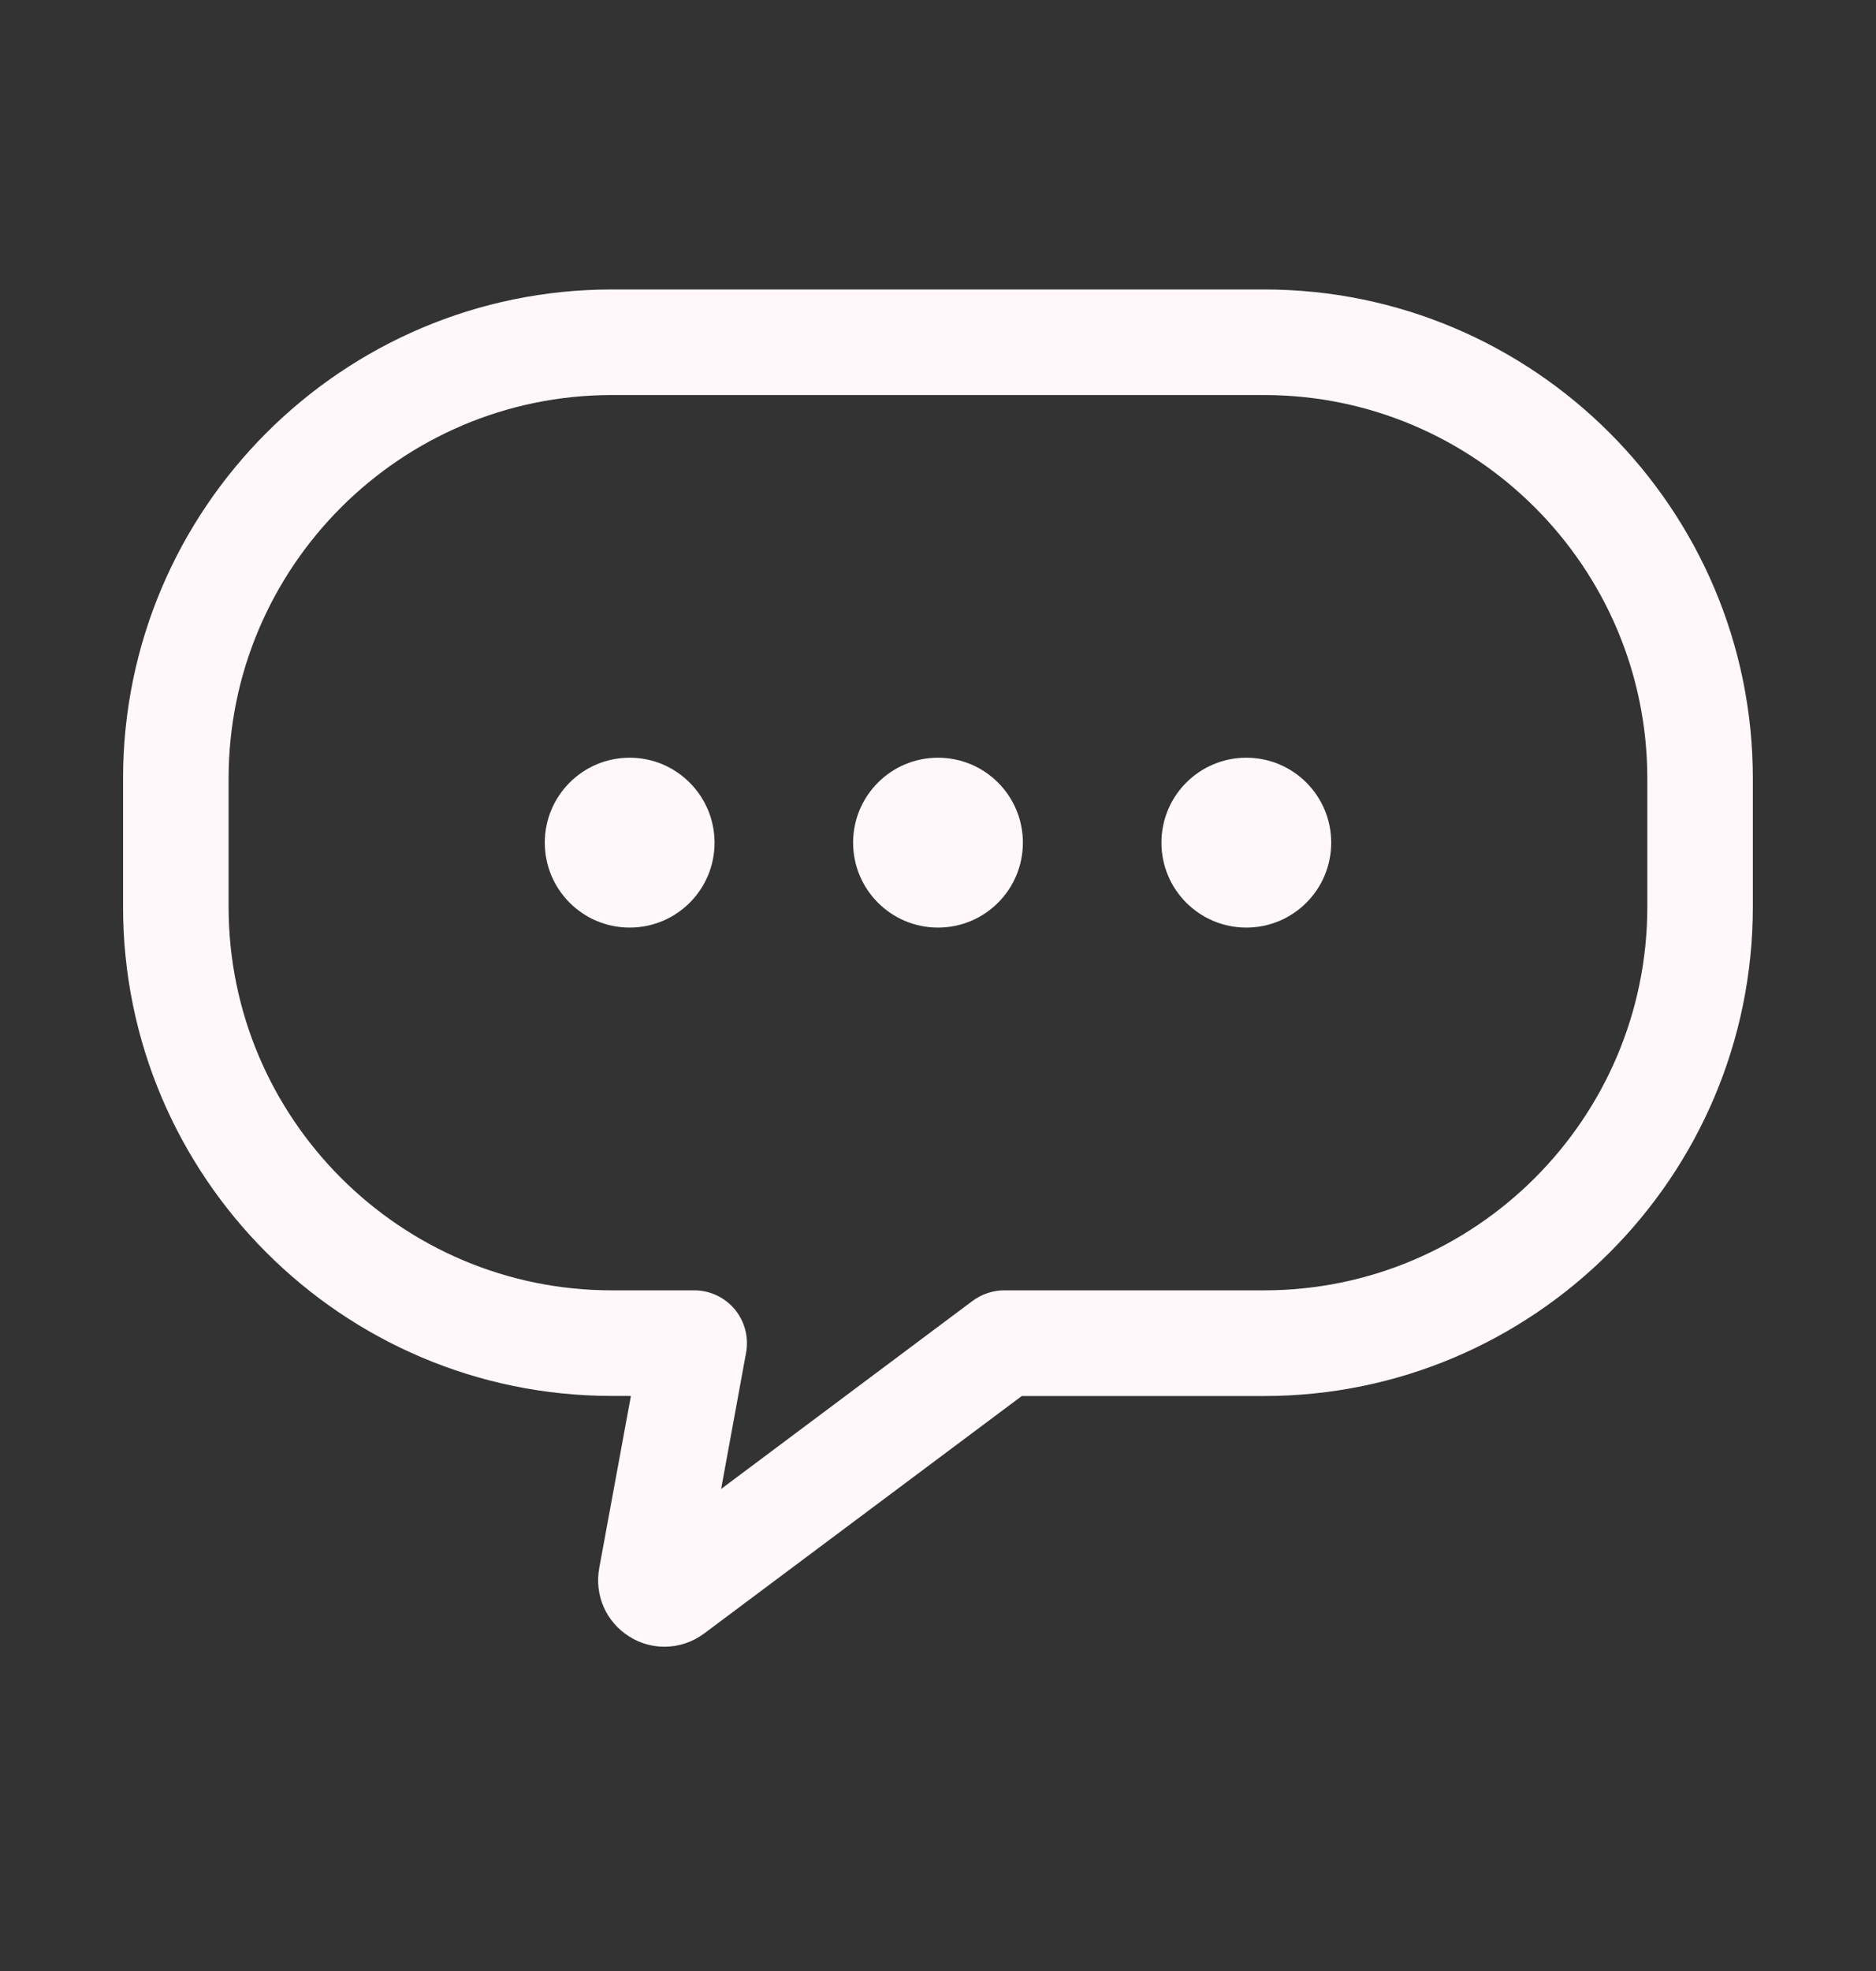 <svg width="20" height="21" viewBox="0 0 20 21" fill="none" xmlns="http://www.w3.org/2000/svg">
<rect x="0" y="0" width="20" height="21" fill="#333333" stroke="none"/>
<path d="M13.477 3.084H6.524C3.65 3.084 1.312 5.421 1.312 8.295V9.663C1.312 12.536 3.65 14.873 6.523 14.873H6.726L6.388 16.709C6.336 16.997 6.462 17.283 6.711 17.438C6.826 17.51 6.955 17.545 7.084 17.545C7.233 17.545 7.381 17.498 7.507 17.404L10.893 14.874H13.476C16.349 14.874 18.687 12.537 18.687 9.663V8.295C18.688 5.421 16.35 3.084 13.477 3.084ZM17.562 9.662C17.562 11.915 15.729 13.748 13.476 13.748H10.706C10.585 13.748 10.467 13.788 10.369 13.86L7.688 15.864L7.954 14.412C7.984 14.248 7.94 14.079 7.833 13.95C7.726 13.822 7.568 13.748 7.401 13.748H6.523C4.27 13.748 2.437 11.915 2.437 9.661V8.295C2.437 6.042 4.27 4.209 6.523 4.209H13.476C15.729 4.209 17.562 6.042 17.562 8.295V9.662Z" fill="#FFF7FA"/>
<path d="M6.713 8.073C6.213 8.073 5.808 8.478 5.808 8.978C5.808 9.478 6.213 9.883 6.713 9.883C7.213 9.883 7.618 9.478 7.618 8.978C7.617 8.478 7.212 8.073 6.713 8.073Z" fill="#FFF7FA"/>
<path d="M10 8.073C9.5 8.073 9.095 8.478 9.095 8.978C9.095 9.478 9.5 9.883 10 9.883C10.5 9.883 10.905 9.478 10.905 8.978C10.905 8.478 10.5 8.073 10 8.073Z" fill="#FFF7FA"/>
<path d="M13.287 8.073C12.787 8.073 12.382 8.478 12.382 8.978C12.382 9.478 12.787 9.883 13.287 9.883C13.787 9.883 14.192 9.478 14.192 8.978C14.192 8.478 13.787 8.073 13.287 8.073Z" fill="#FFF7FA"/>
</svg>
